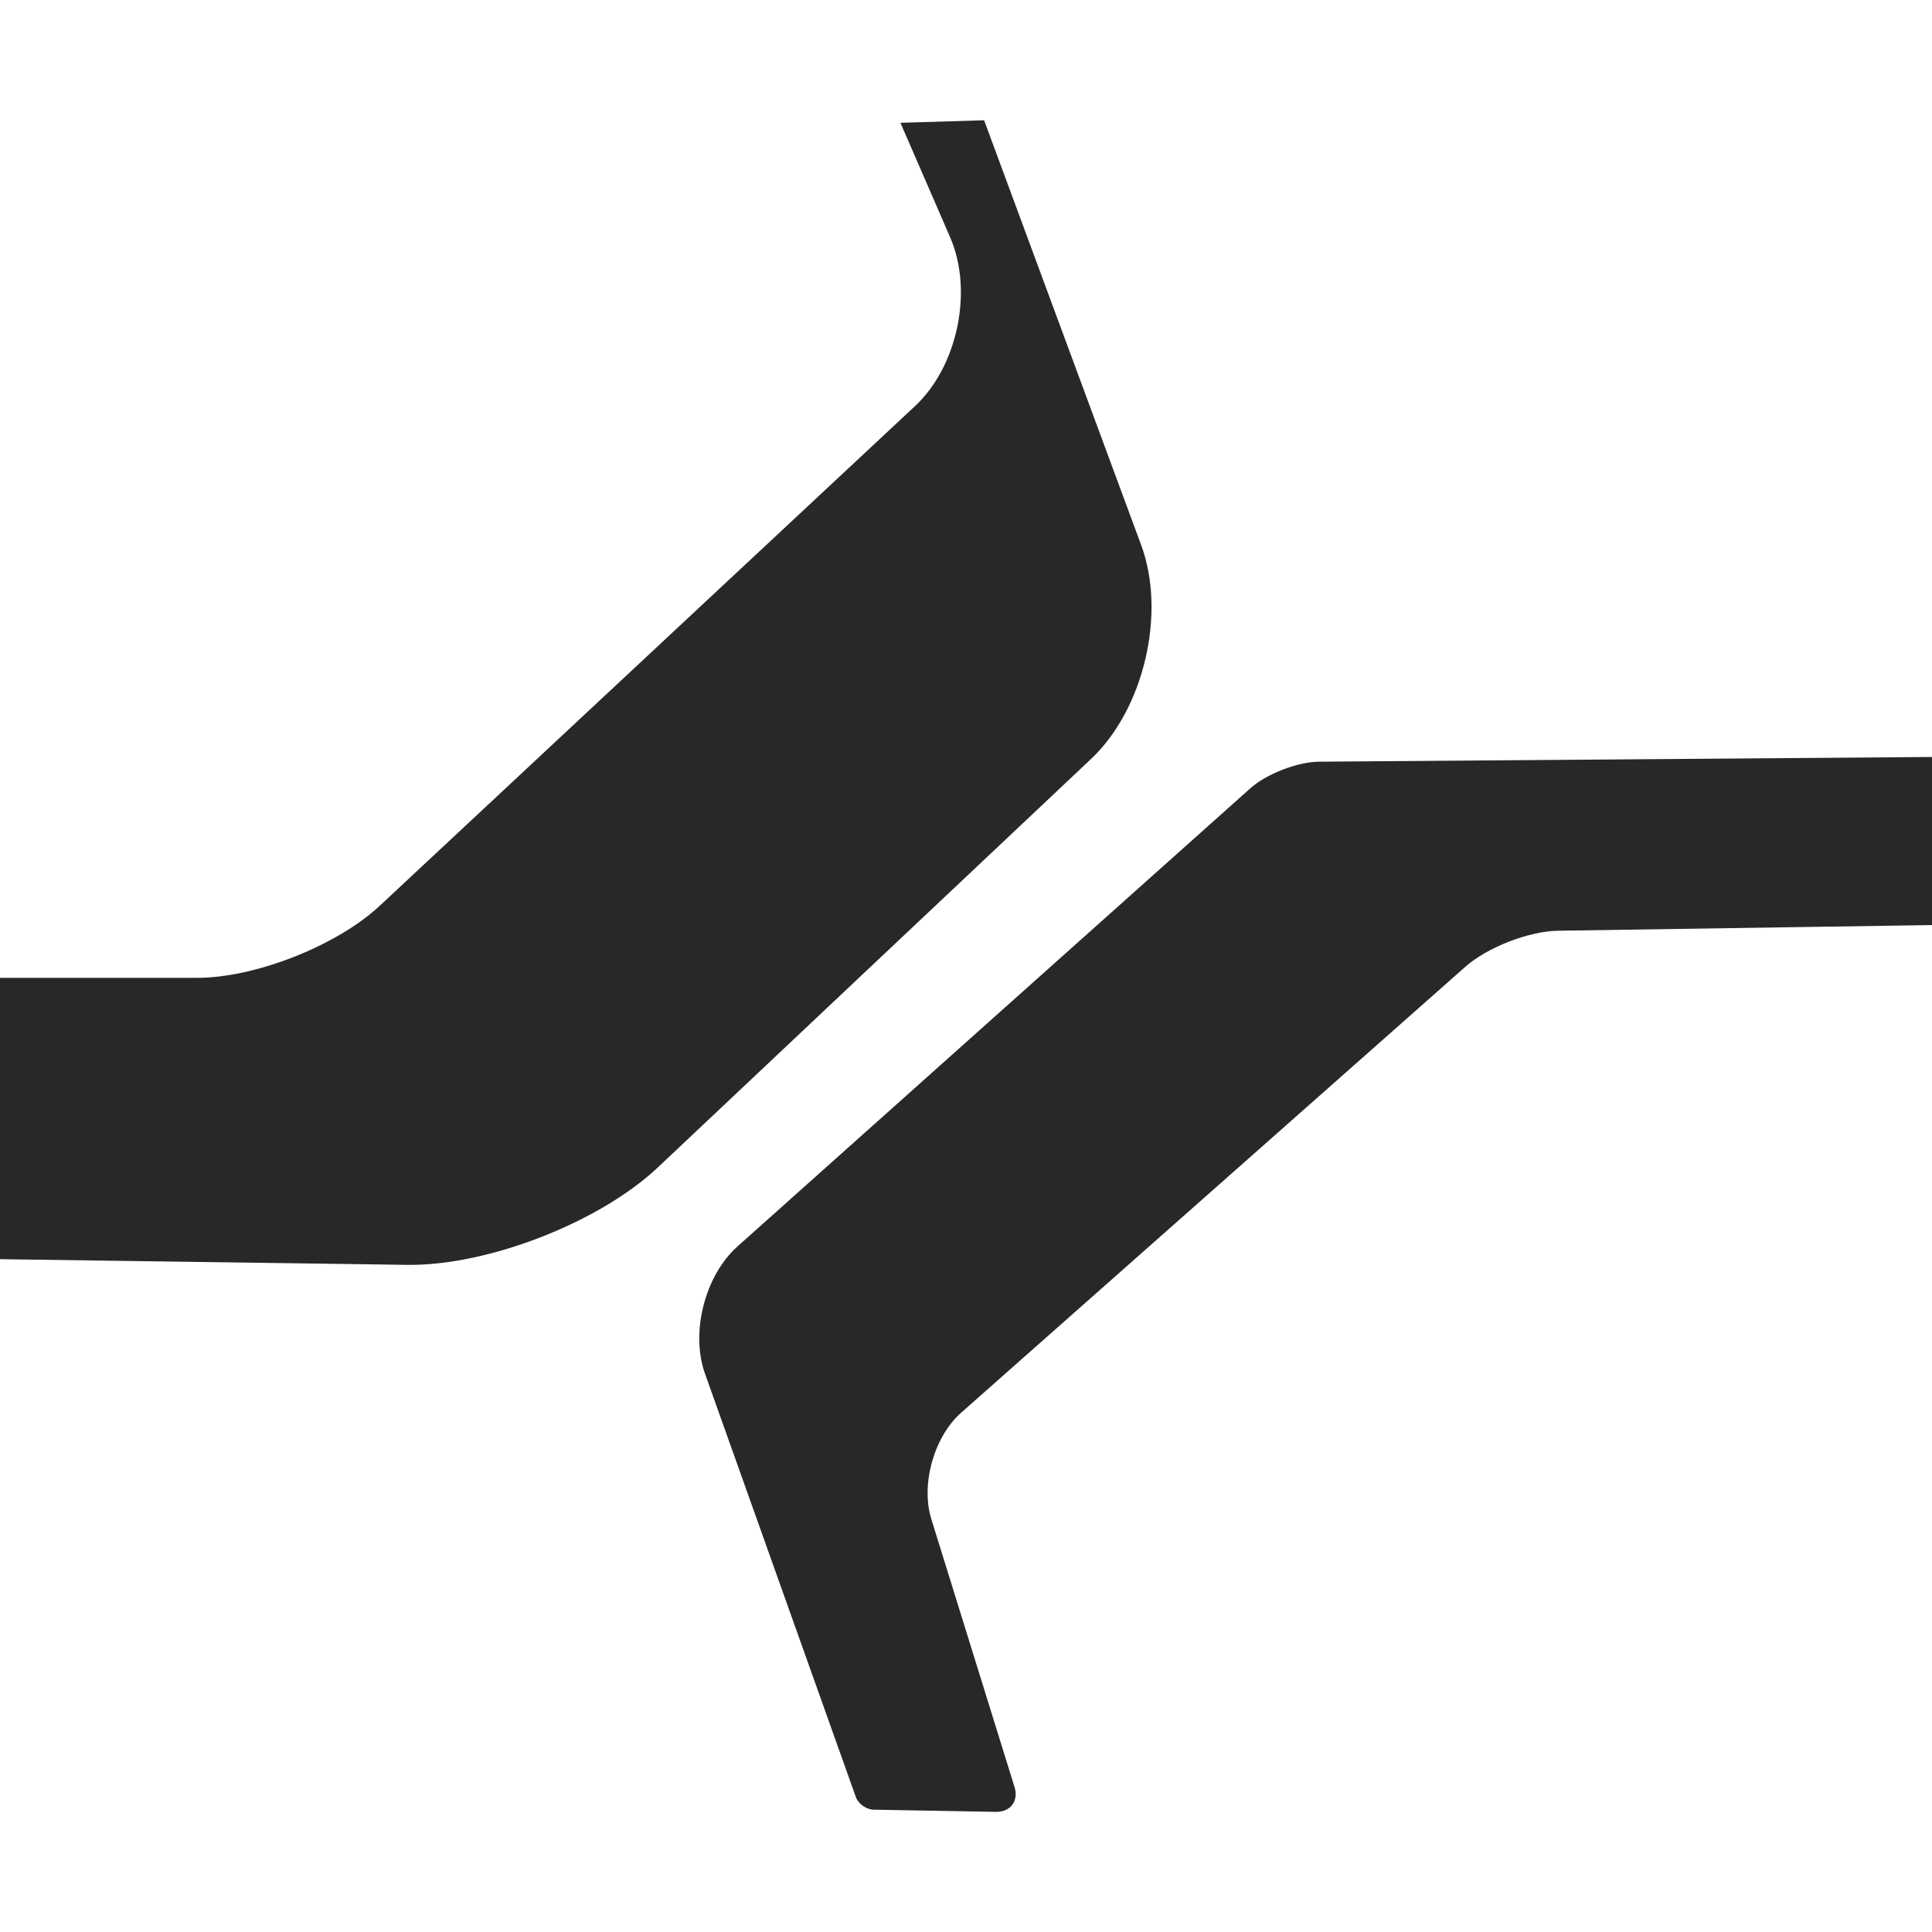 <svg width="16" height="16" version="1.1" xmlns="http://www.w3.org/2000/svg">
  <defs>
    <style id="current-color-scheme" type="text/css">.ColorScheme-Text { color:#282828; } .ColorScheme-Highlight { color:#458588; }</style>
  </defs>
  <path class="ColorScheme-Text" d="m8.15 0.996-0.693 0.021 0.412 0.949c0.192 0.442 0.062 1.067-0.291 1.397l-4.434 4.139c-0.353 0.329-1.028 0.596-1.512 0.596h-1.633v2.33l3.375 0.047c0.663 0.009 1.591-0.351 2.074-0.807l3.588-3.383c0.438-0.413 0.624-1.207 0.414-1.773zm7.85 5.273-5.074 0.039c-0.18 0.001-0.438 0.101-0.572 0.221l-4.246 3.793c-0.27 0.241-0.391 0.712-0.27 1.053l1.25 3.508c0.02 0.056 0.086 0.102 0.146 0.104l1.014 0.018c0.12 0.002 0.19-0.09 0.154-0.205l-0.689-2.219c-0.089-0.286 0.021-0.681 0.246-0.881l4.178-3.695c0.18-0.159 0.523-0.293 0.764-0.297l3.1-0.047z" fill="currentColor"/>
</svg>
